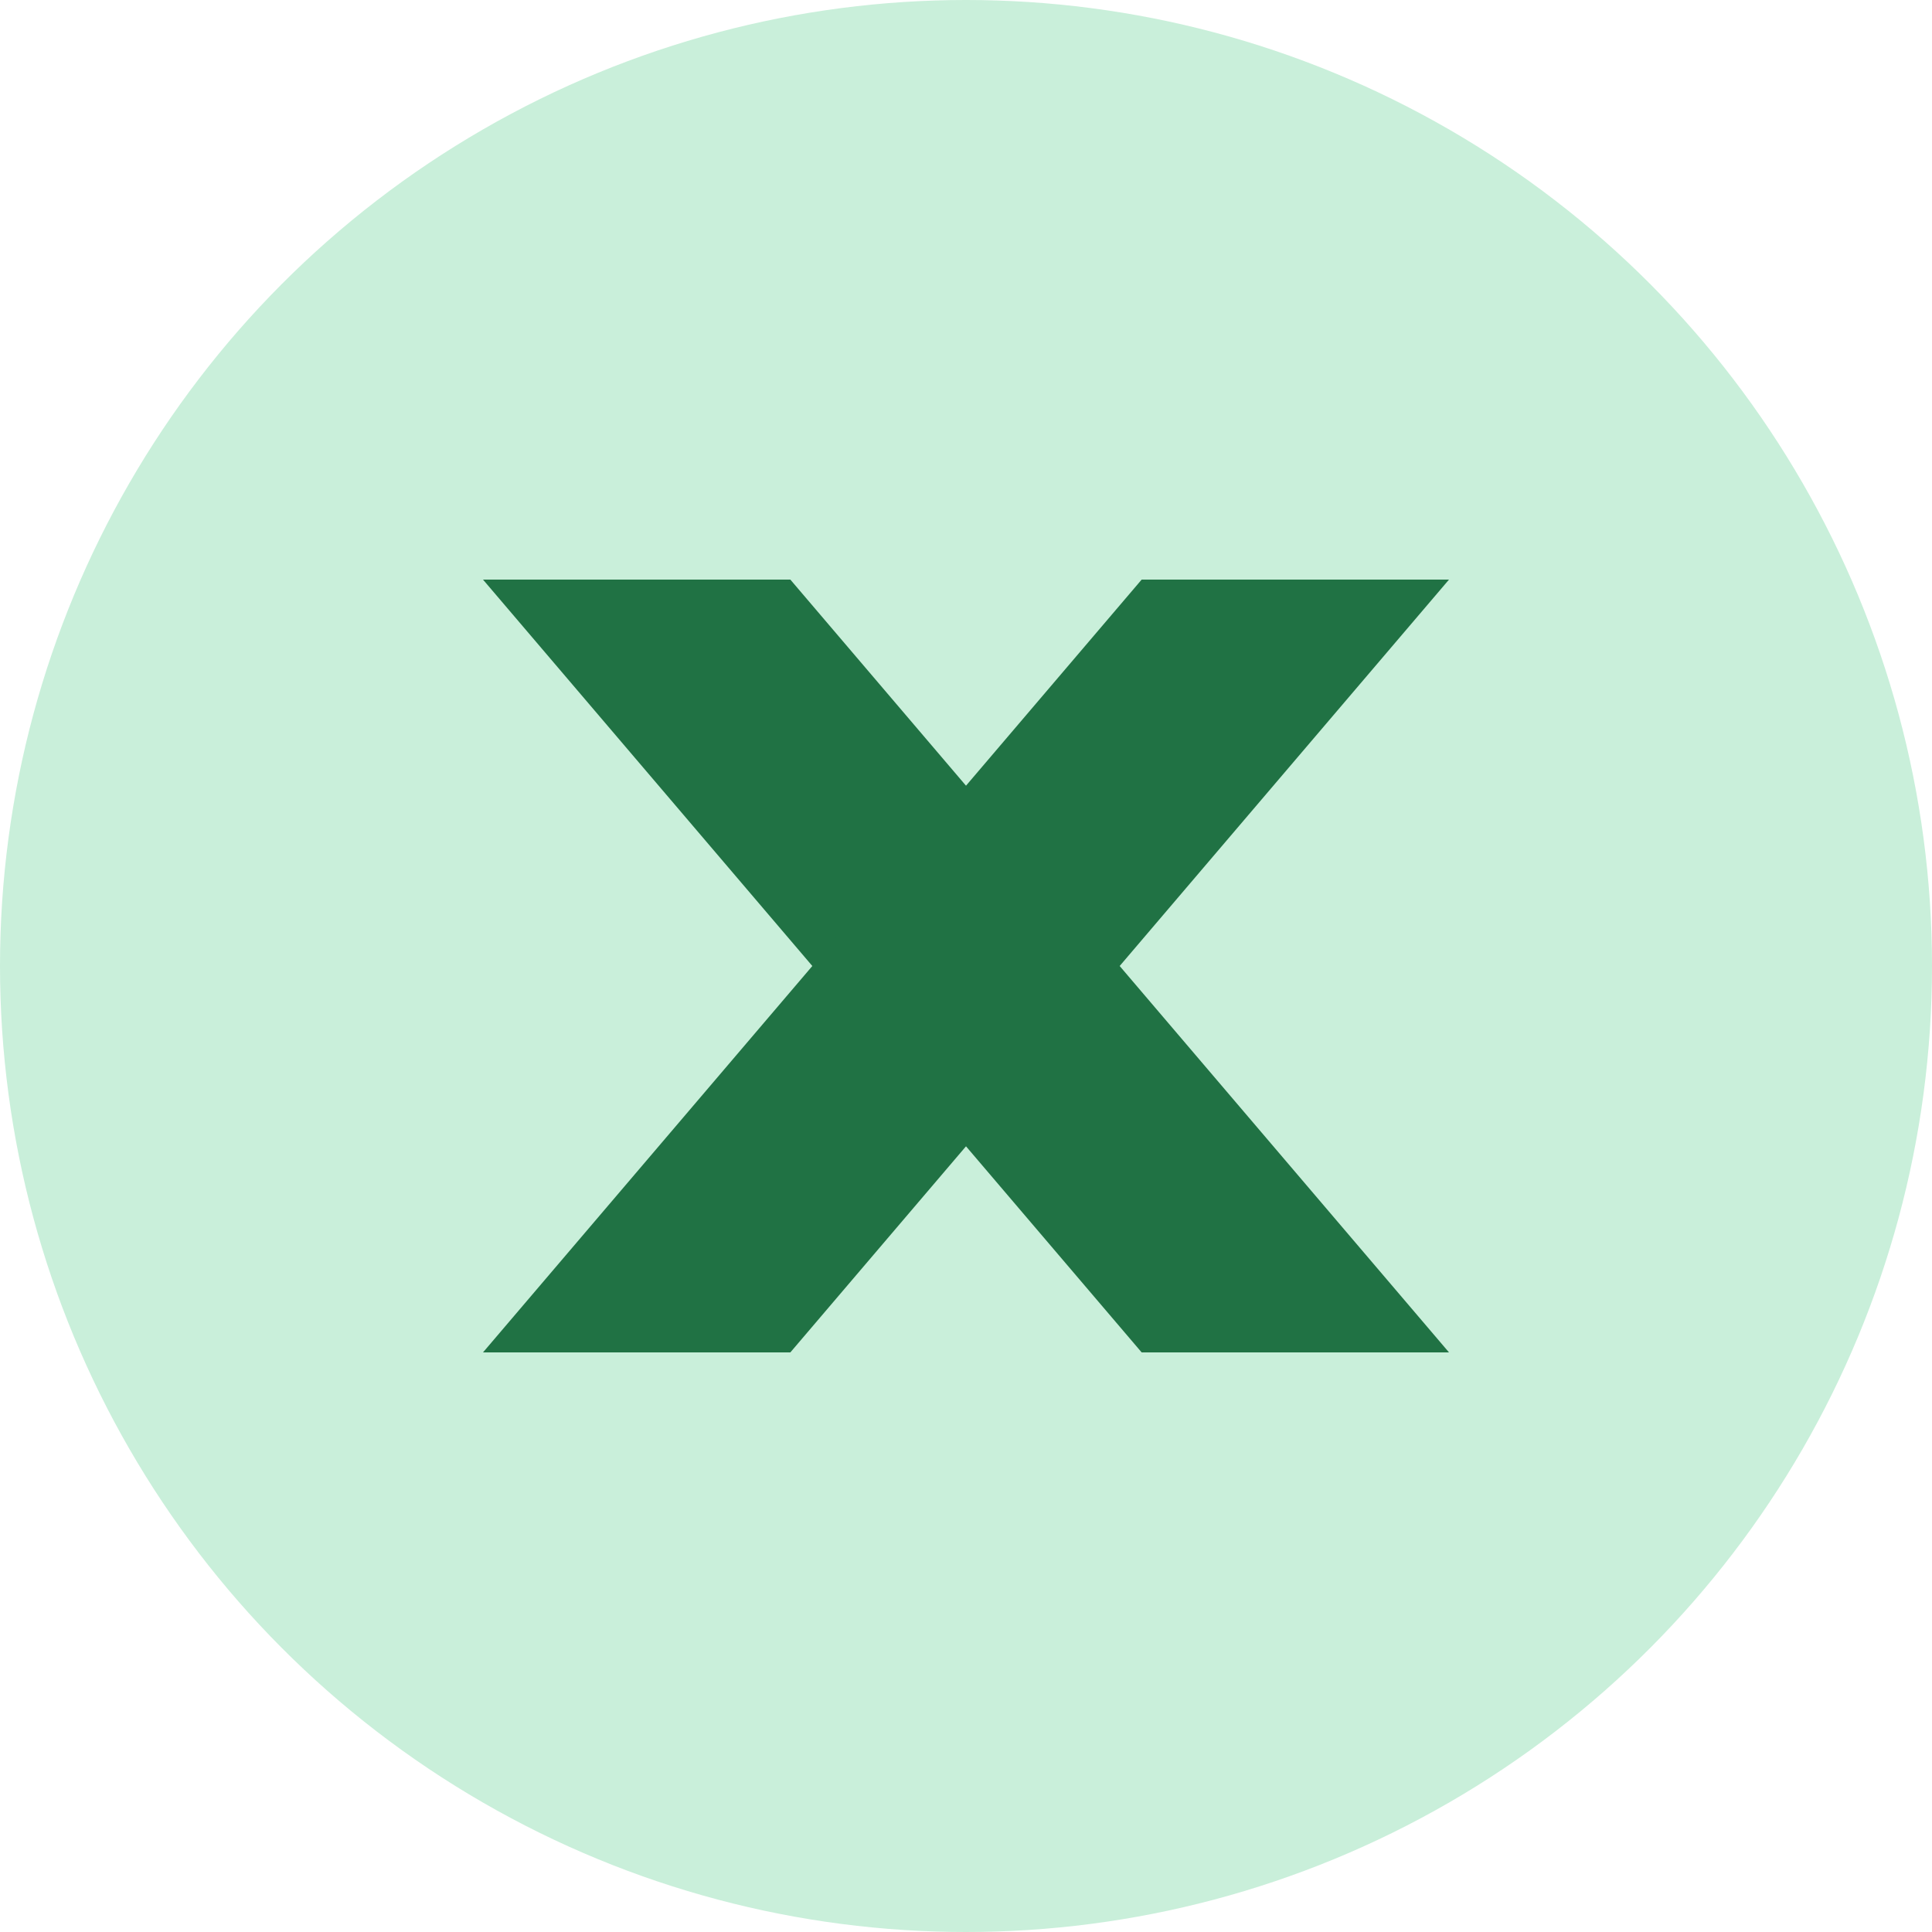 <svg width="24" height="24" viewBox="0 0 24 24" fill="none" xmlns="http://www.w3.org/2000/svg">
<circle cx="12" cy="12" r="12" fill="#C9EFDA"/>
<path d="M6 7.2H9.818L18 16.8H14.182L6 7.2Z" fill="#207244"/>
<path d="M18 7.2H14.182L6 16.8H9.818L18 7.2Z" fill="#207244"/>
</svg>
